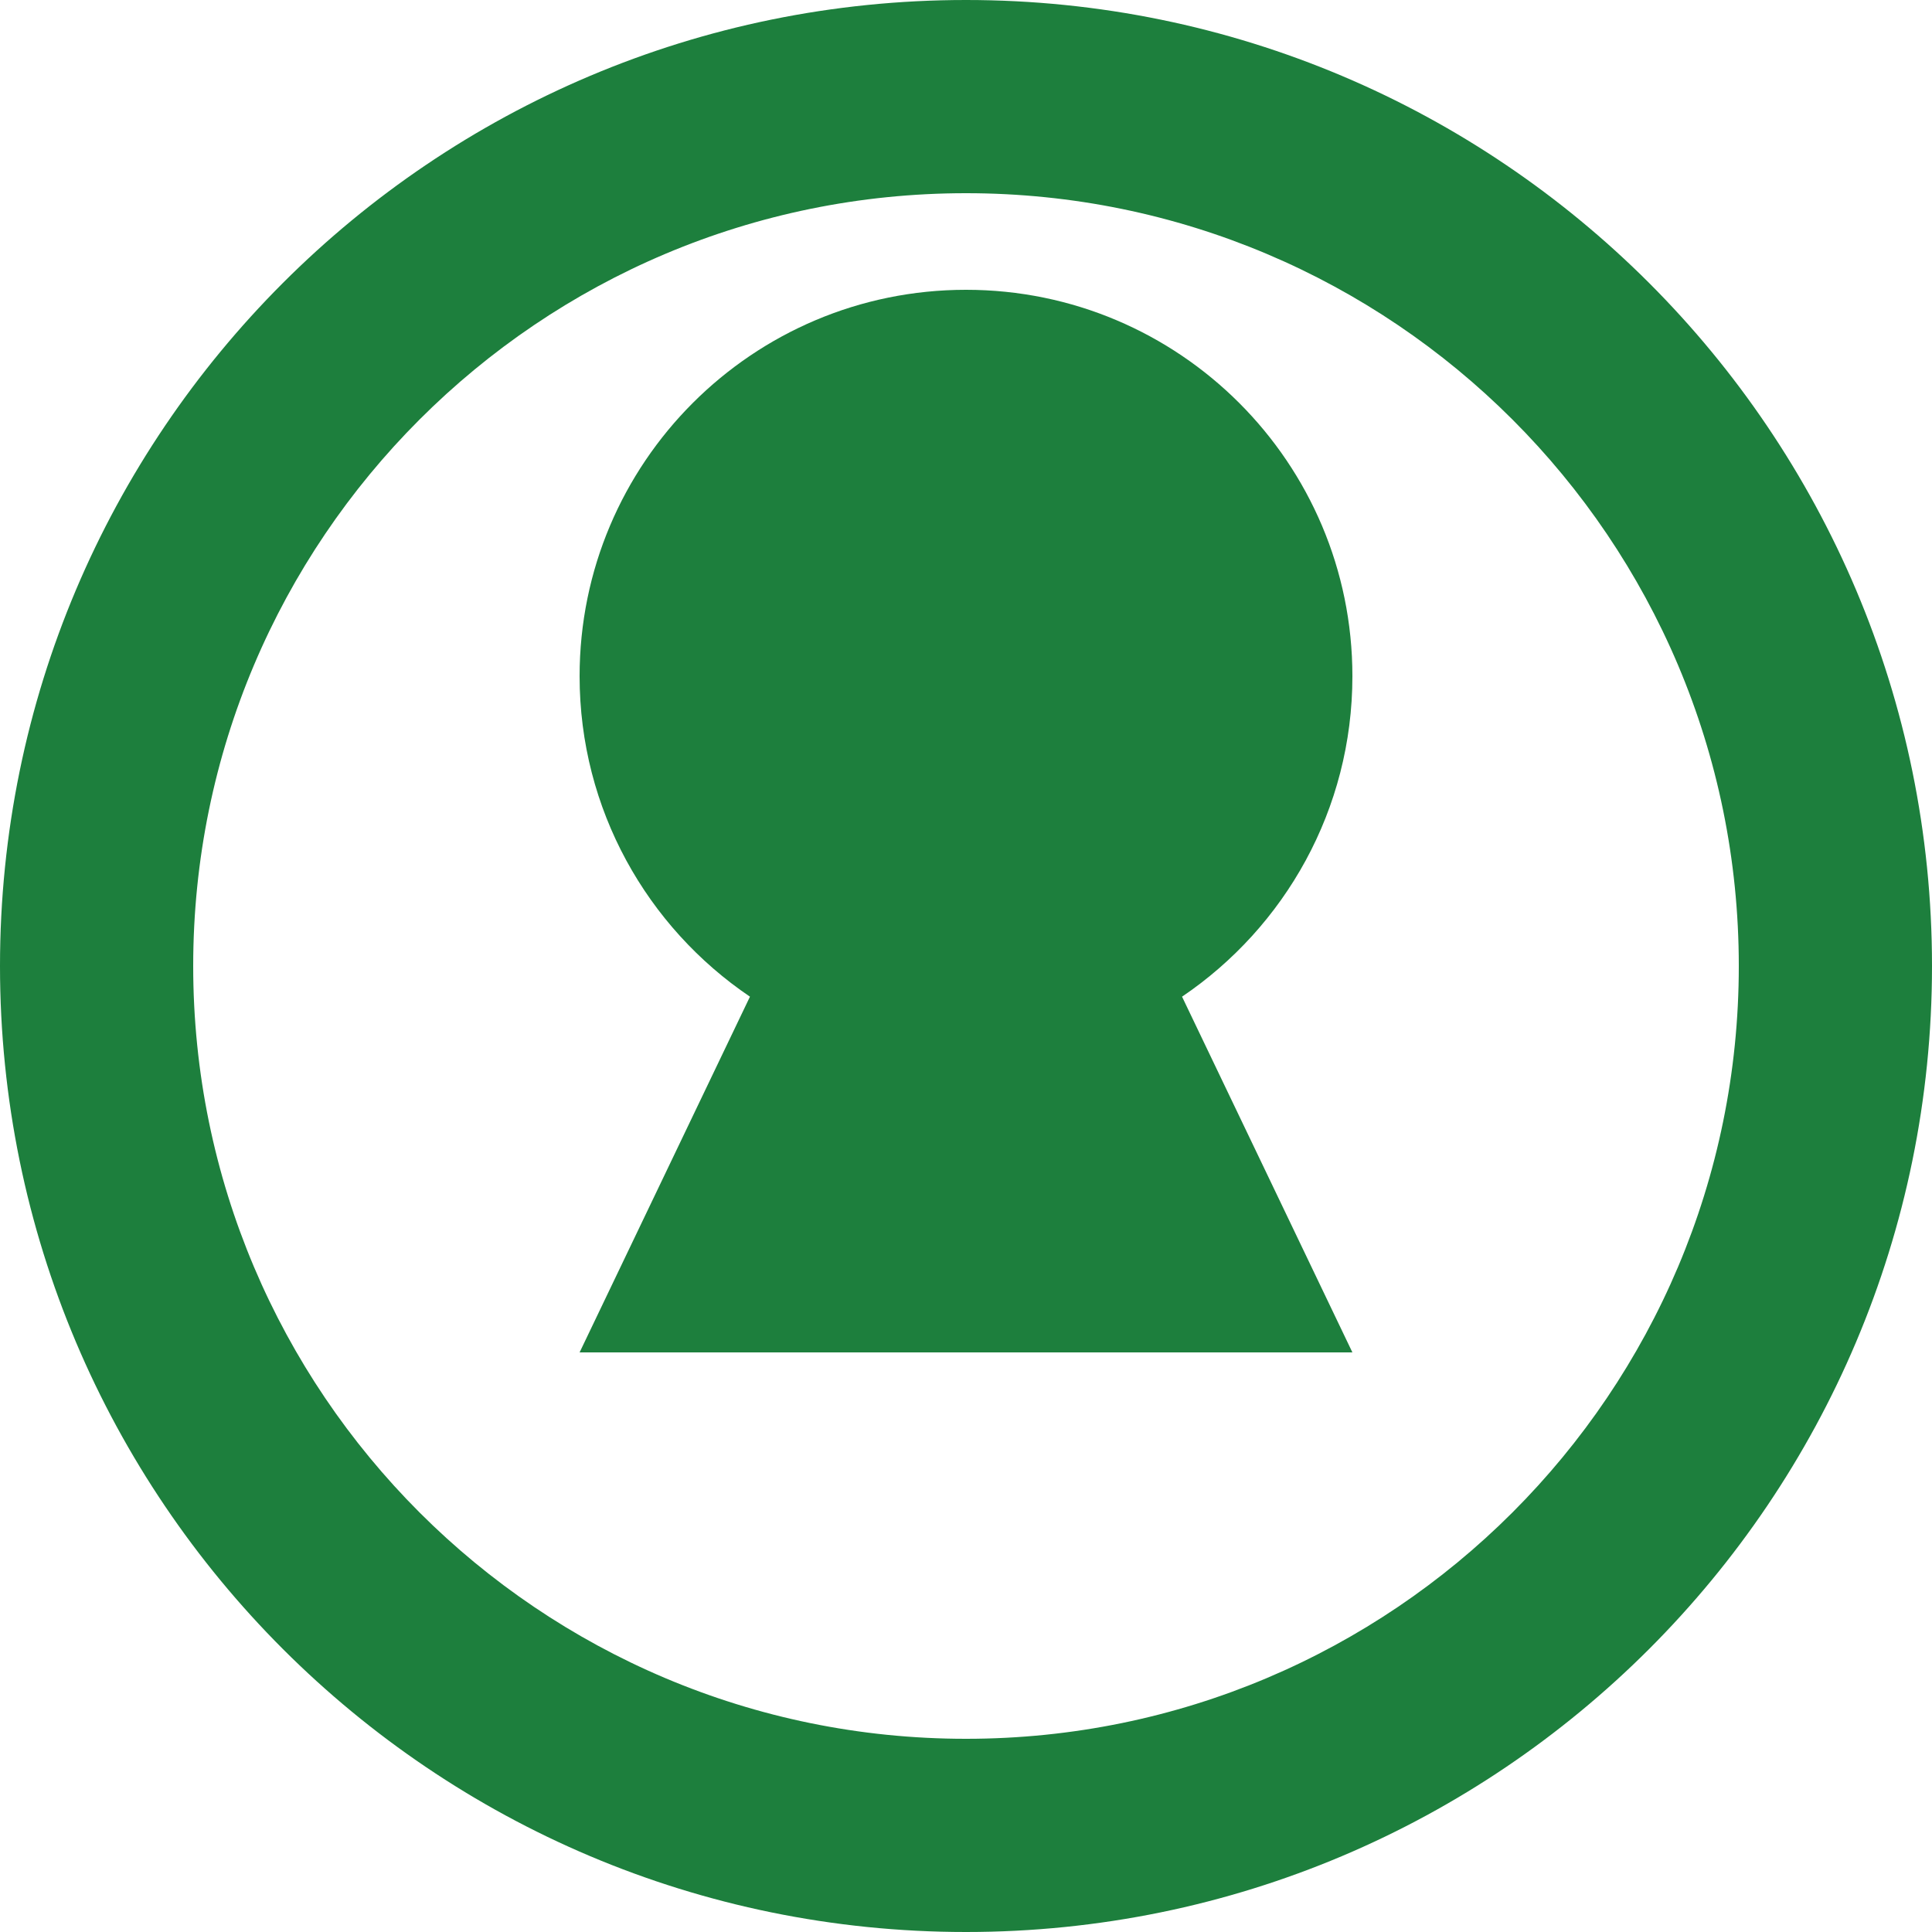 <svg width="40" height="40" viewBox="0 0 40 40" xmlns="http://www.w3.org/2000/svg">
  <path d="M20 0C8.954 0 0 8.954 0 20s8.954 20 20 20 20-8.954 20-20S31.046 0 20 0zm0 36c-8.837 0-16-7.163-16-16S11.163 4 20 4s16 7.163 16 16-7.163 16-16 16z" fill="#1d7f3d"/>
  <path d="M28 14c0-4.418-3.582-8-8-8s-8 3.582-8 8c0 2.76 1.4 5.196 3.527 6.635L12 28h16l-3.527-7.365C26.6 19.196 28 16.76 28 14z" fill="#1d7f3d"/>
</svg> 